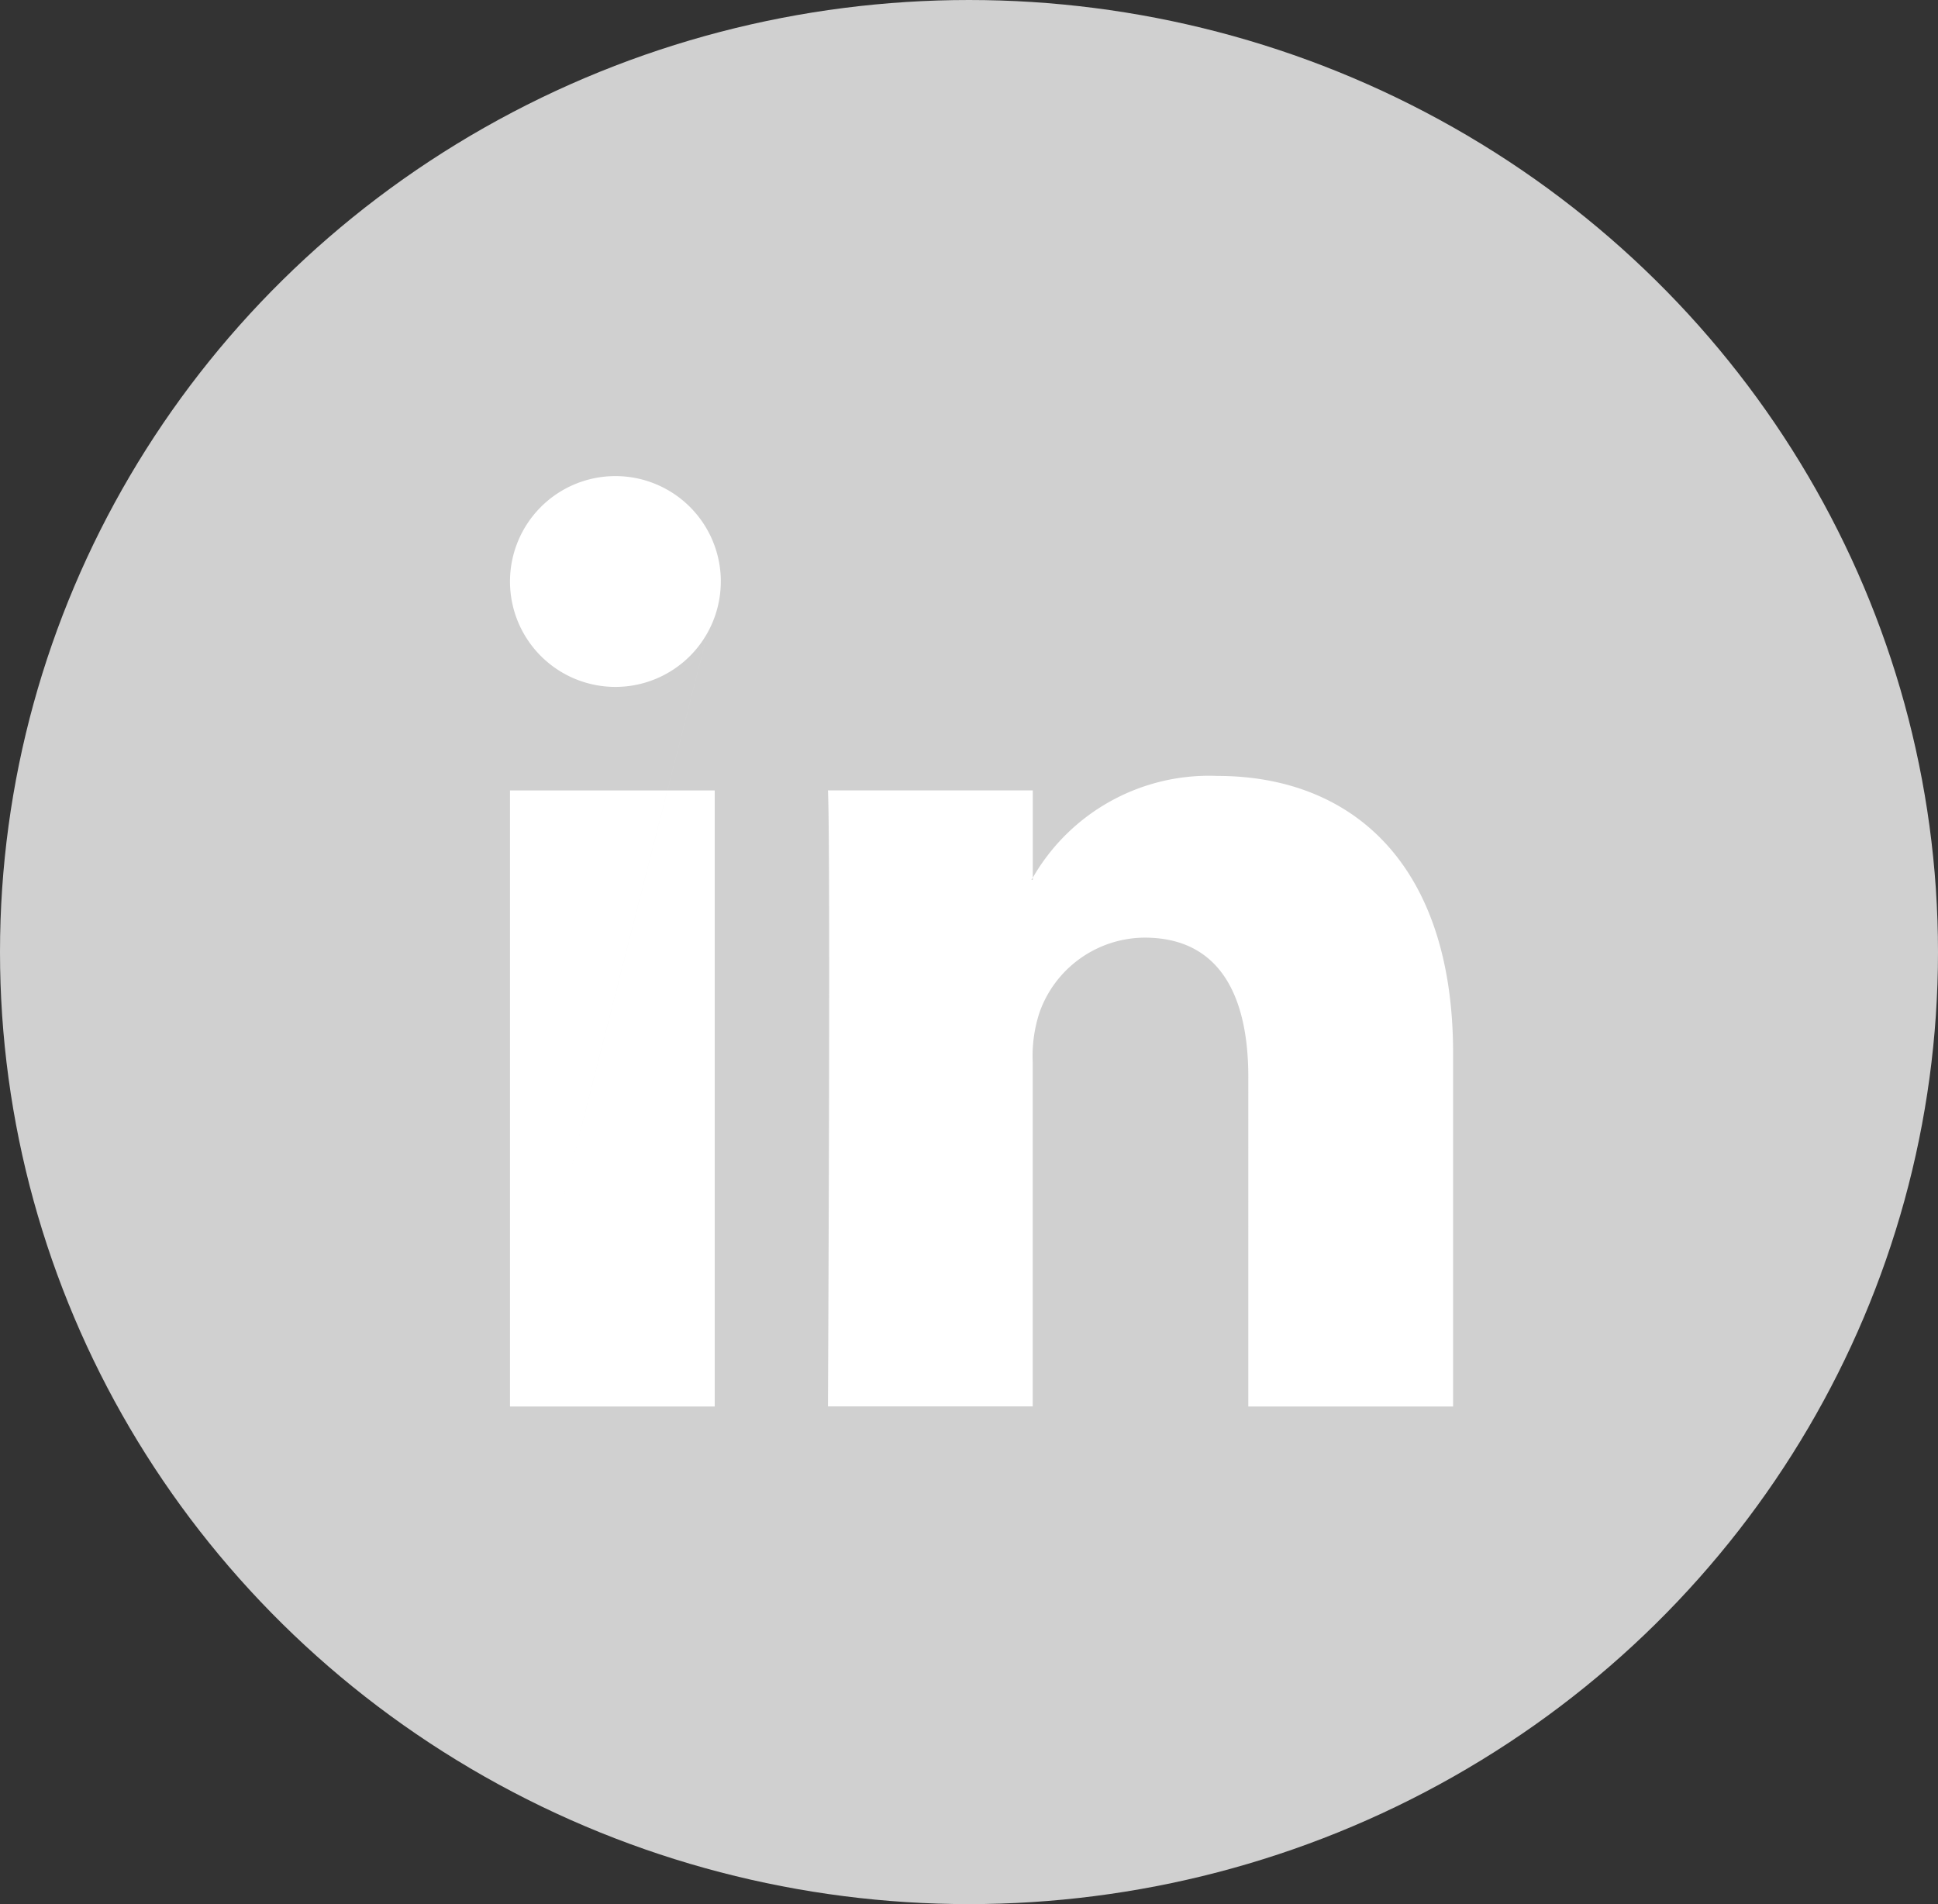 <svg xmlns="http://www.w3.org/2000/svg" width="57" height="56" viewBox="0 0 57 56"><rect x="0" y="0" width="57" height="56" fill="#333333" stroke="none"/><g transform="translate(-336)"><ellipse cx="28.5" cy="28" rx="28.5" ry="28" transform="translate(336)" fill="#d0d0d0"/><g transform="translate(62.382 -114.724)"><g transform="translate(288.618 128.724)"><path d="M316.356,145.7v10.389h-6.023V146.4c0-2.434-.87-4.1-3.051-4.1a3.3,3.3,0,0,0-3.09,2.2,4.126,4.126,0,0,0-.2,1.468v10.118H297.97s.081-16.417,0-18.116h6.024v2.567c-.013.02-.029.04-.04.06h.04v-.06a5.98,5.98,0,0,1,5.428-2.993c3.963,0,6.934,2.59,6.934,8.153Zm-27.738,10.389h6.021V137.971h-6.021Zm0,0,6.2-24.263a3.1,3.1,0,1,1-3.1-3.1A3.1,3.1,0,0,1,294.819,131.825Z" transform="translate(-288.618 -128.724)" fill="#fff"/></g></g></g></svg>